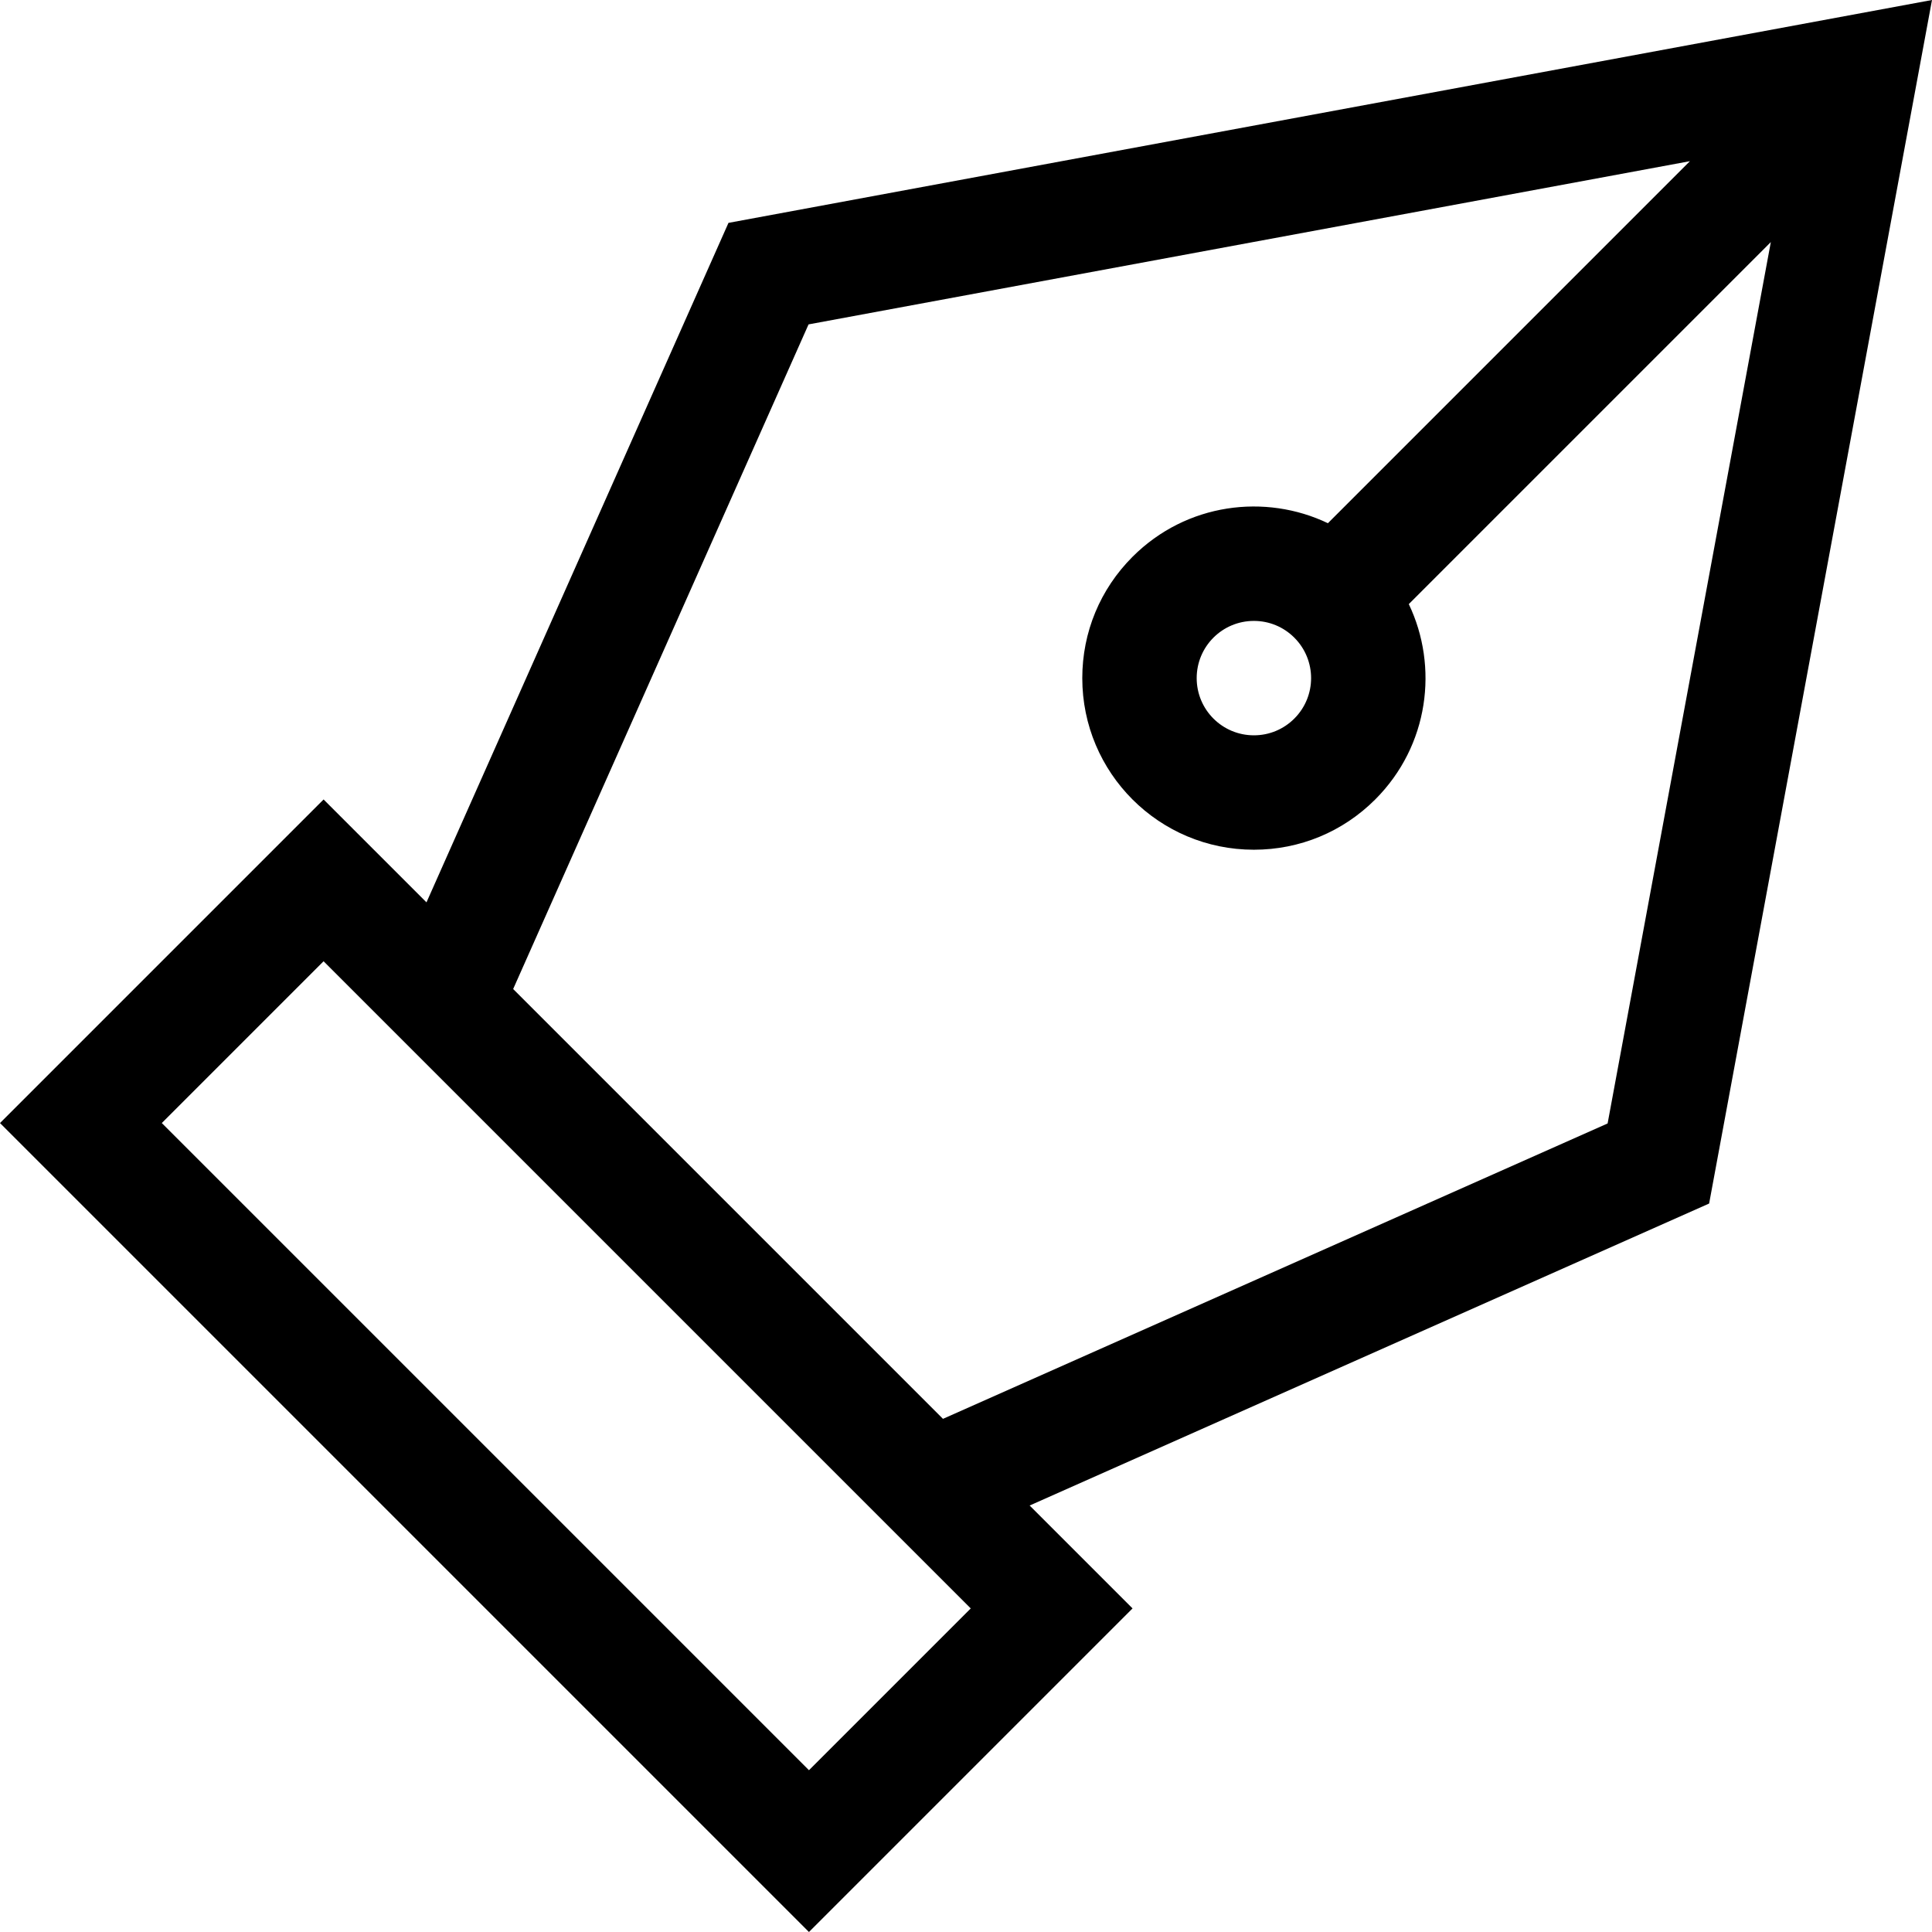 <svg id="Layer_1" enable-background="new 0 0 506.625 506.625" height="512" viewBox="0 0 506.625 506.625" width="512" xmlns="http://www.w3.org/2000/svg"><path d="m506.625 0-315.599 58.444-79.19 178.18-26.983-26.982-84.853 84.852 212.132 212.131 84.852-84.852-26.982-26.982 178.18-79.191zm-294.493 464.199-169.705-169.705 42.426-42.427 169.705 169.706zm35.142-92.138-112.71-112.71 77.46-174.286 231.123-42.8-94.934 94.935c-16.352-7.825-37.086-5.34-51.228 8.801-8.499 8.499-13.181 19.8-13.181 31.82 0 24.87 20.127 45 45 45 12.021 0 23.321-4.682 31.819-13.181 14.111-14.11 16.646-34.834 8.802-51.228l94.935-94.935-42.8 231.123zm92.137-183.634c-2.833 2.833-6.6 4.393-10.606 4.393-8.291 0-15-6.711-15-15s6.708-15 15-15c4.007 0 7.773 1.561 10.606 4.395 5.862 5.861 5.862 15.35 0 21.212z"/></svg>